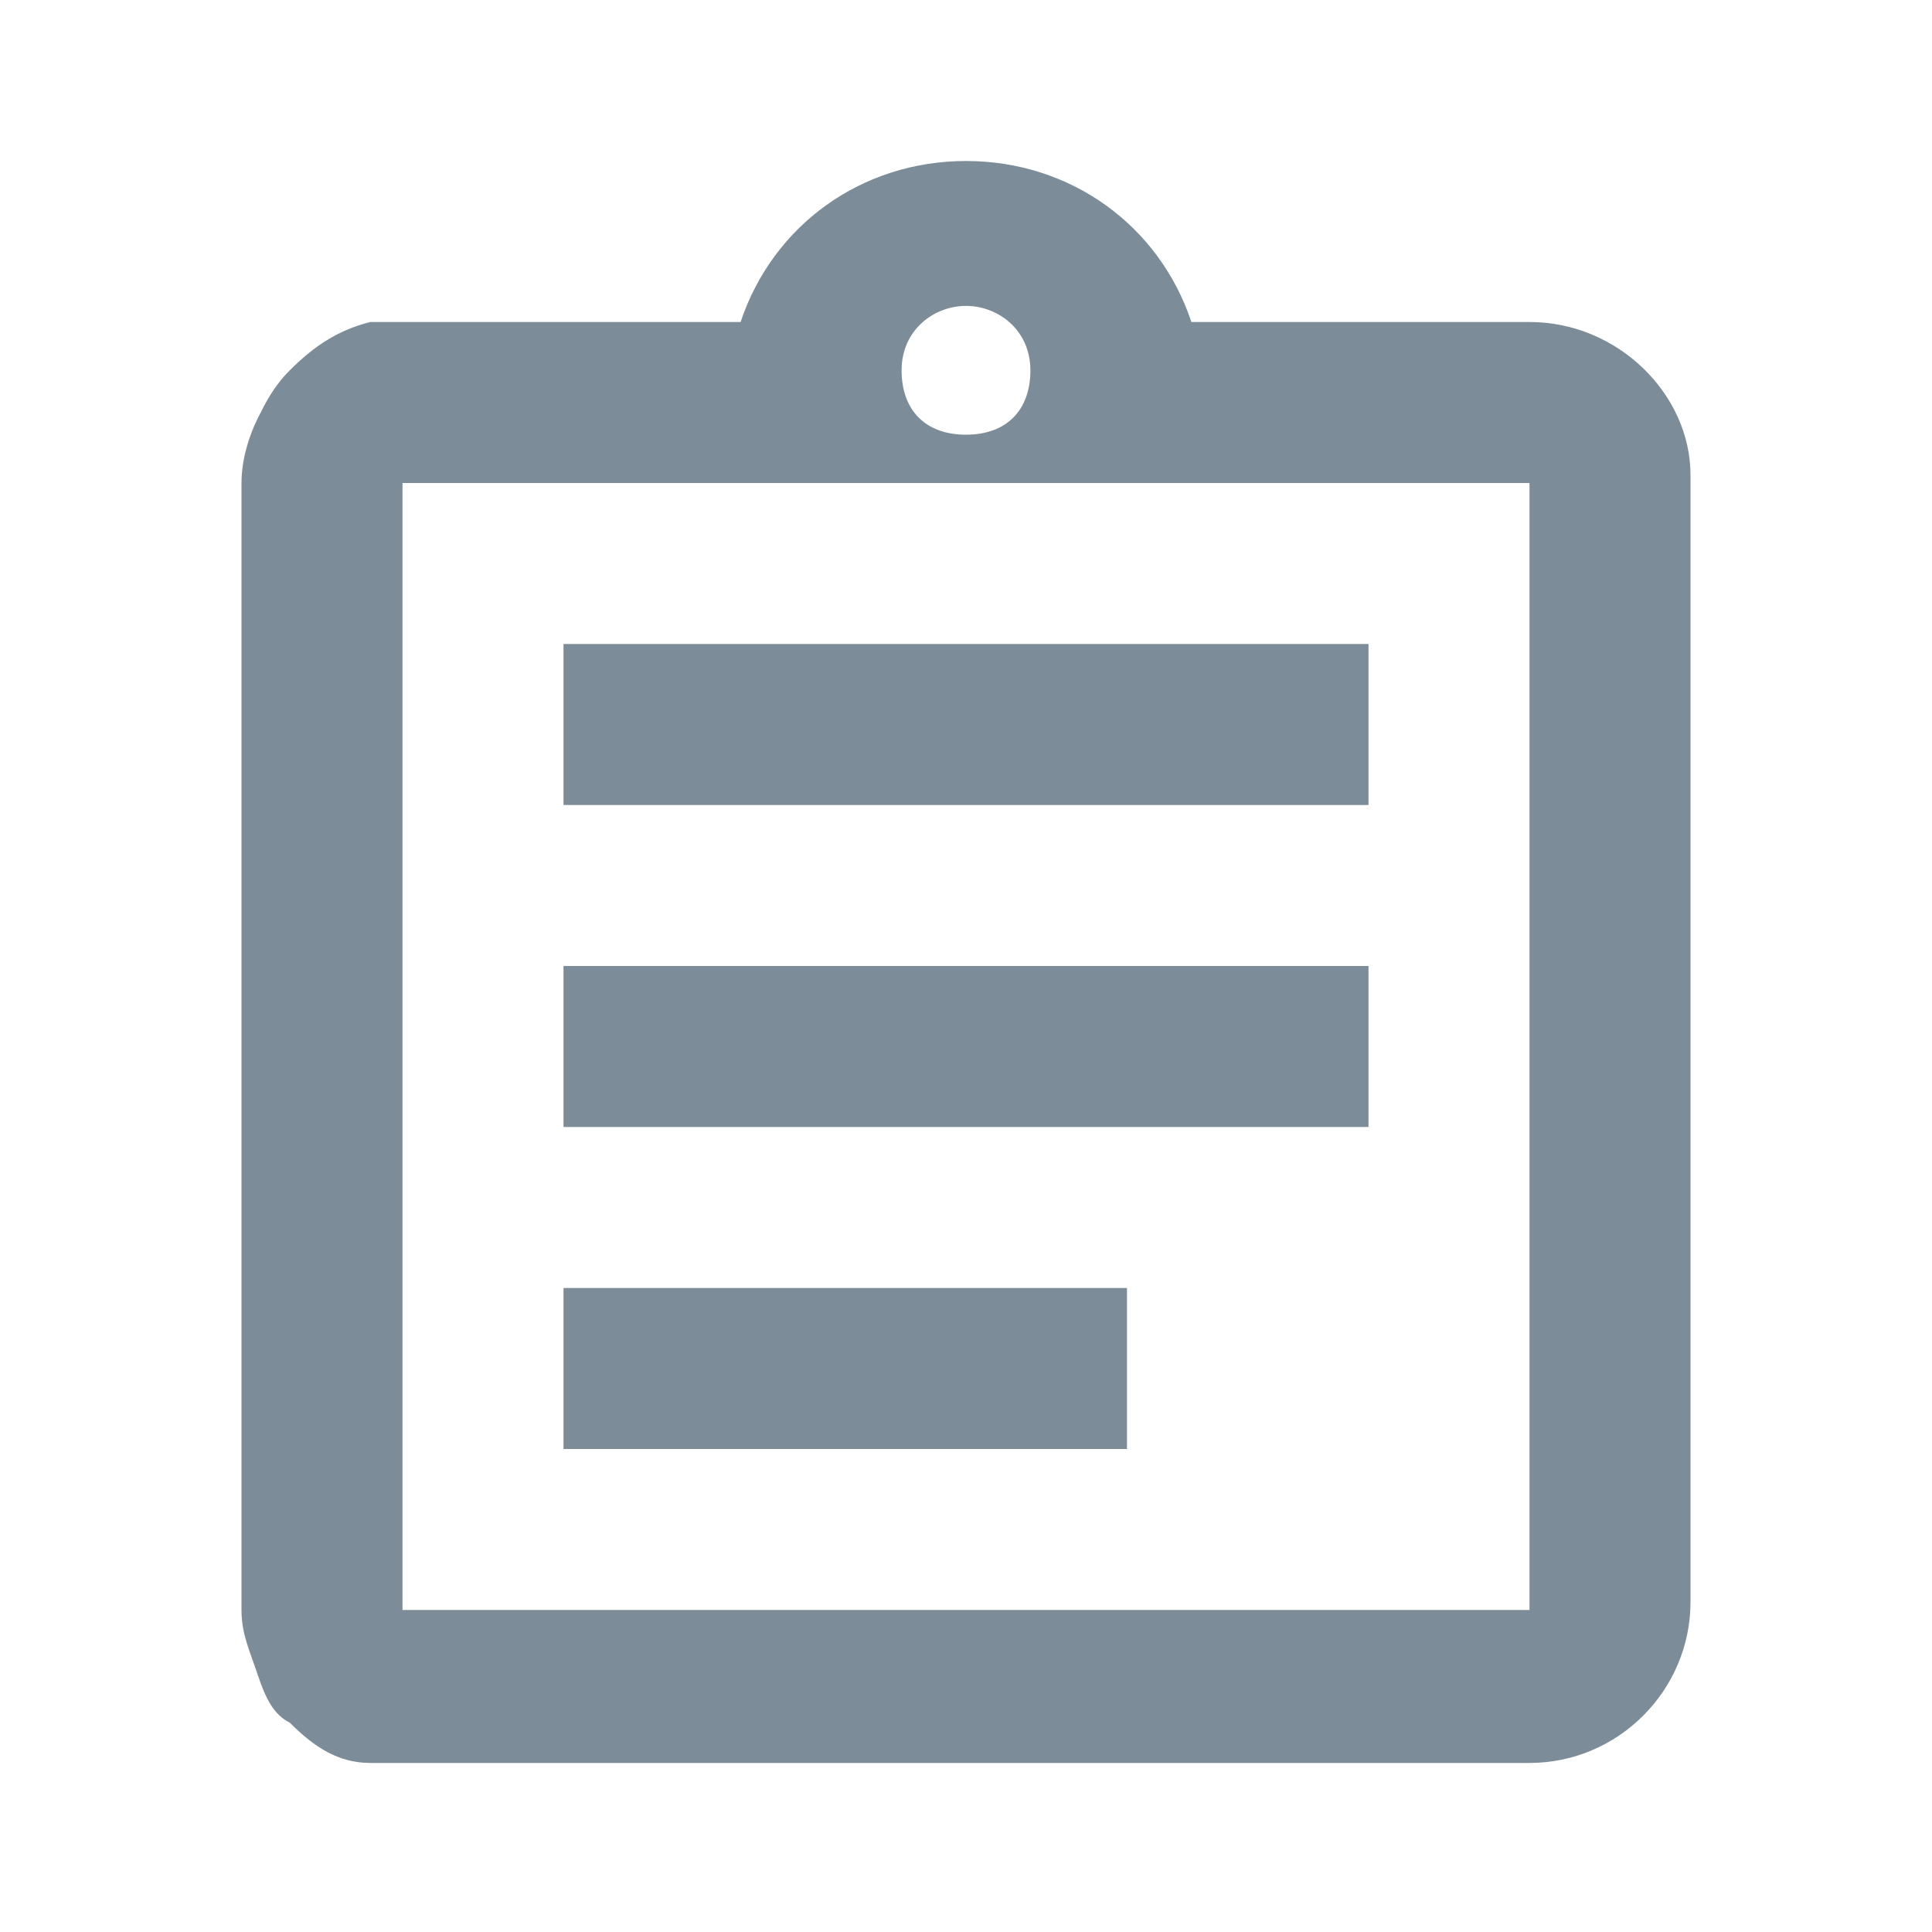 <?xml version="1.0" encoding="utf-8"?>
<!-- Generator: Adobe Illustrator 19.0.1, SVG Export Plug-In . SVG Version: 6.00 Build 0)  -->
<svg version="1.1" id="Capa_1" xmlns="http://www.w3.org/2000/svg" xmlns:xlink="http://www.w3.org/1999/xlink" x="0px" y="0px"
	 viewBox="-499 239 24 24" style="enable-background:new -499 239 24 24;" xml:space="preserve">
<style type="text/css">
	.st0{fill:#7C8C98;}
</style>
<g id="Outline">
	<g id="ui_x5F_spec_x5F_header">
	</g>
	<g>
		<rect x="-492" y="255" class="st0" width="7" height="2"/>
		<rect x="-492" y="251" class="st0" width="10" height="2"/>
		<rect x="-492" y="247" class="st0" width="10" height="2"/>
		<path class="st0" d="M-480,243L-480,243h-4.2c-0.4-1.2-1.5-2-2.8-2s-2.4,0.8-2.8,2h-4.2l0,0c-0.1,0-0.3,0-0.4,0
			c-0.4,0.1-0.7,0.3-1,0.6c-0.2,0.2-0.3,0.4-0.4,0.6c-0.1,0.2-0.2,0.5-0.2,0.8v14c0,0.3,0.1,0.5,0.2,0.8s0.2,0.5,0.4,0.6
			c0.3,0.3,0.6,0.5,1,0.5c0.1,0,0.3,0,0.4,0l0,0h14l0,0c1.1,0,2-0.9,2-2v-14C-478,243.9-478.9,243-480,243z M-487,242.8
			c0.4,0,0.8,0.3,0.8,0.8s-0.3,0.8-0.8,0.8s-0.8-0.3-0.8-0.8S-487.4,242.8-487,242.8z M-480,259h-14v-14h14V259z"/>
	</g>
</g>
</svg>

